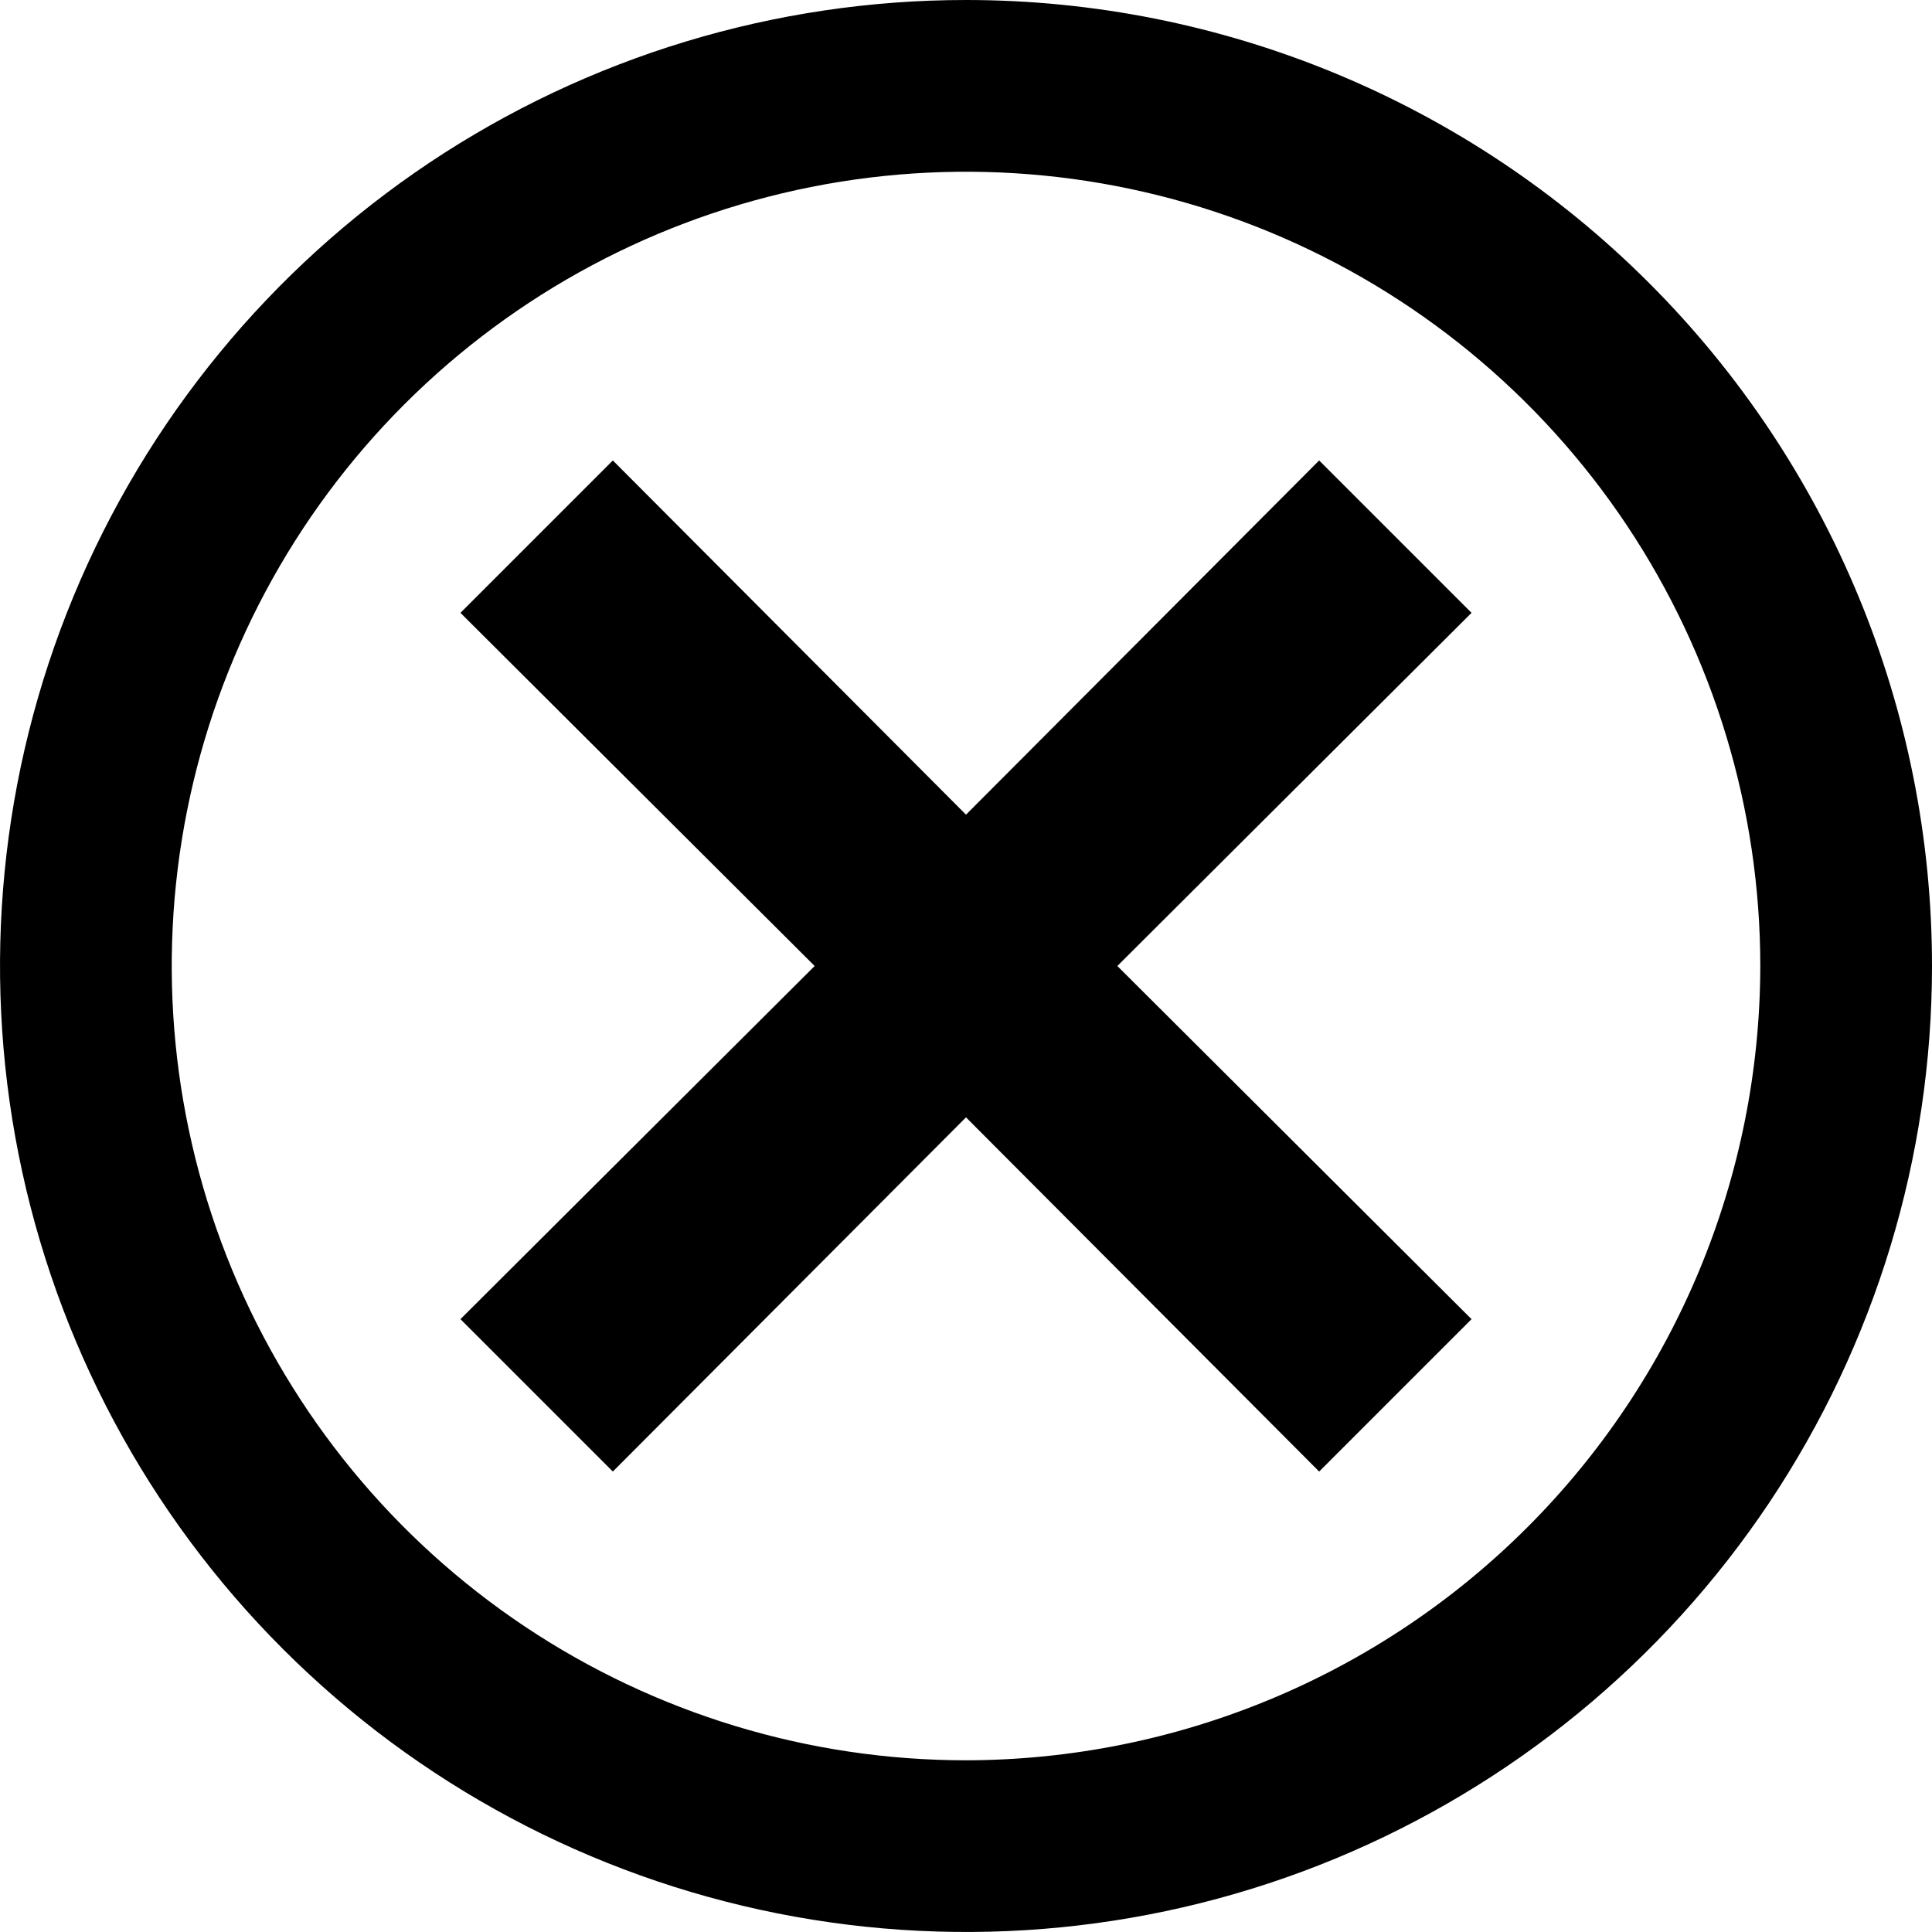 <svg width="24" height="24" viewBox="0 0 24 24" fill="none" xmlns="http://www.w3.org/2000/svg">
<path d="M12 0C9.627 0 7.307 0.704 5.333 2.022C3.36 3.341 1.822 5.215 0.913 7.408C0.005 9.601 -0.232 12.013 0.231 14.341C0.694 16.669 1.836 18.807 3.515 20.485C5.193 22.163 7.331 23.306 9.659 23.769C11.987 24.232 14.399 23.995 16.592 23.087C18.785 22.178 20.659 20.64 21.978 18.667C23.296 16.693 24 14.373 24 12C24 8.817 22.736 5.765 20.485 3.515C18.235 1.264 15.183 0 12 0ZM12 21.867C10.049 21.867 8.141 21.288 6.518 20.204C4.896 19.12 3.631 17.579 2.884 15.776C2.138 13.973 1.942 11.989 2.323 10.075C2.704 8.161 3.643 6.403 5.023 5.023C6.403 3.643 8.161 2.704 10.075 2.323C11.989 1.942 13.973 2.138 15.776 2.884C17.579 3.631 19.12 4.896 20.204 6.518C21.288 8.141 21.867 10.049 21.867 12C21.863 14.616 20.823 17.123 18.973 18.973C17.123 20.823 14.616 21.863 12 21.867ZM16.387 5.72L12 10.12L7.613 5.72L5.72 7.613L10.12 12L5.72 16.387L7.613 18.28L12 13.88L16.387 18.28L18.28 16.387L13.88 12L18.28 7.613L16.387 5.72Z" fill="black"/>
</svg>

